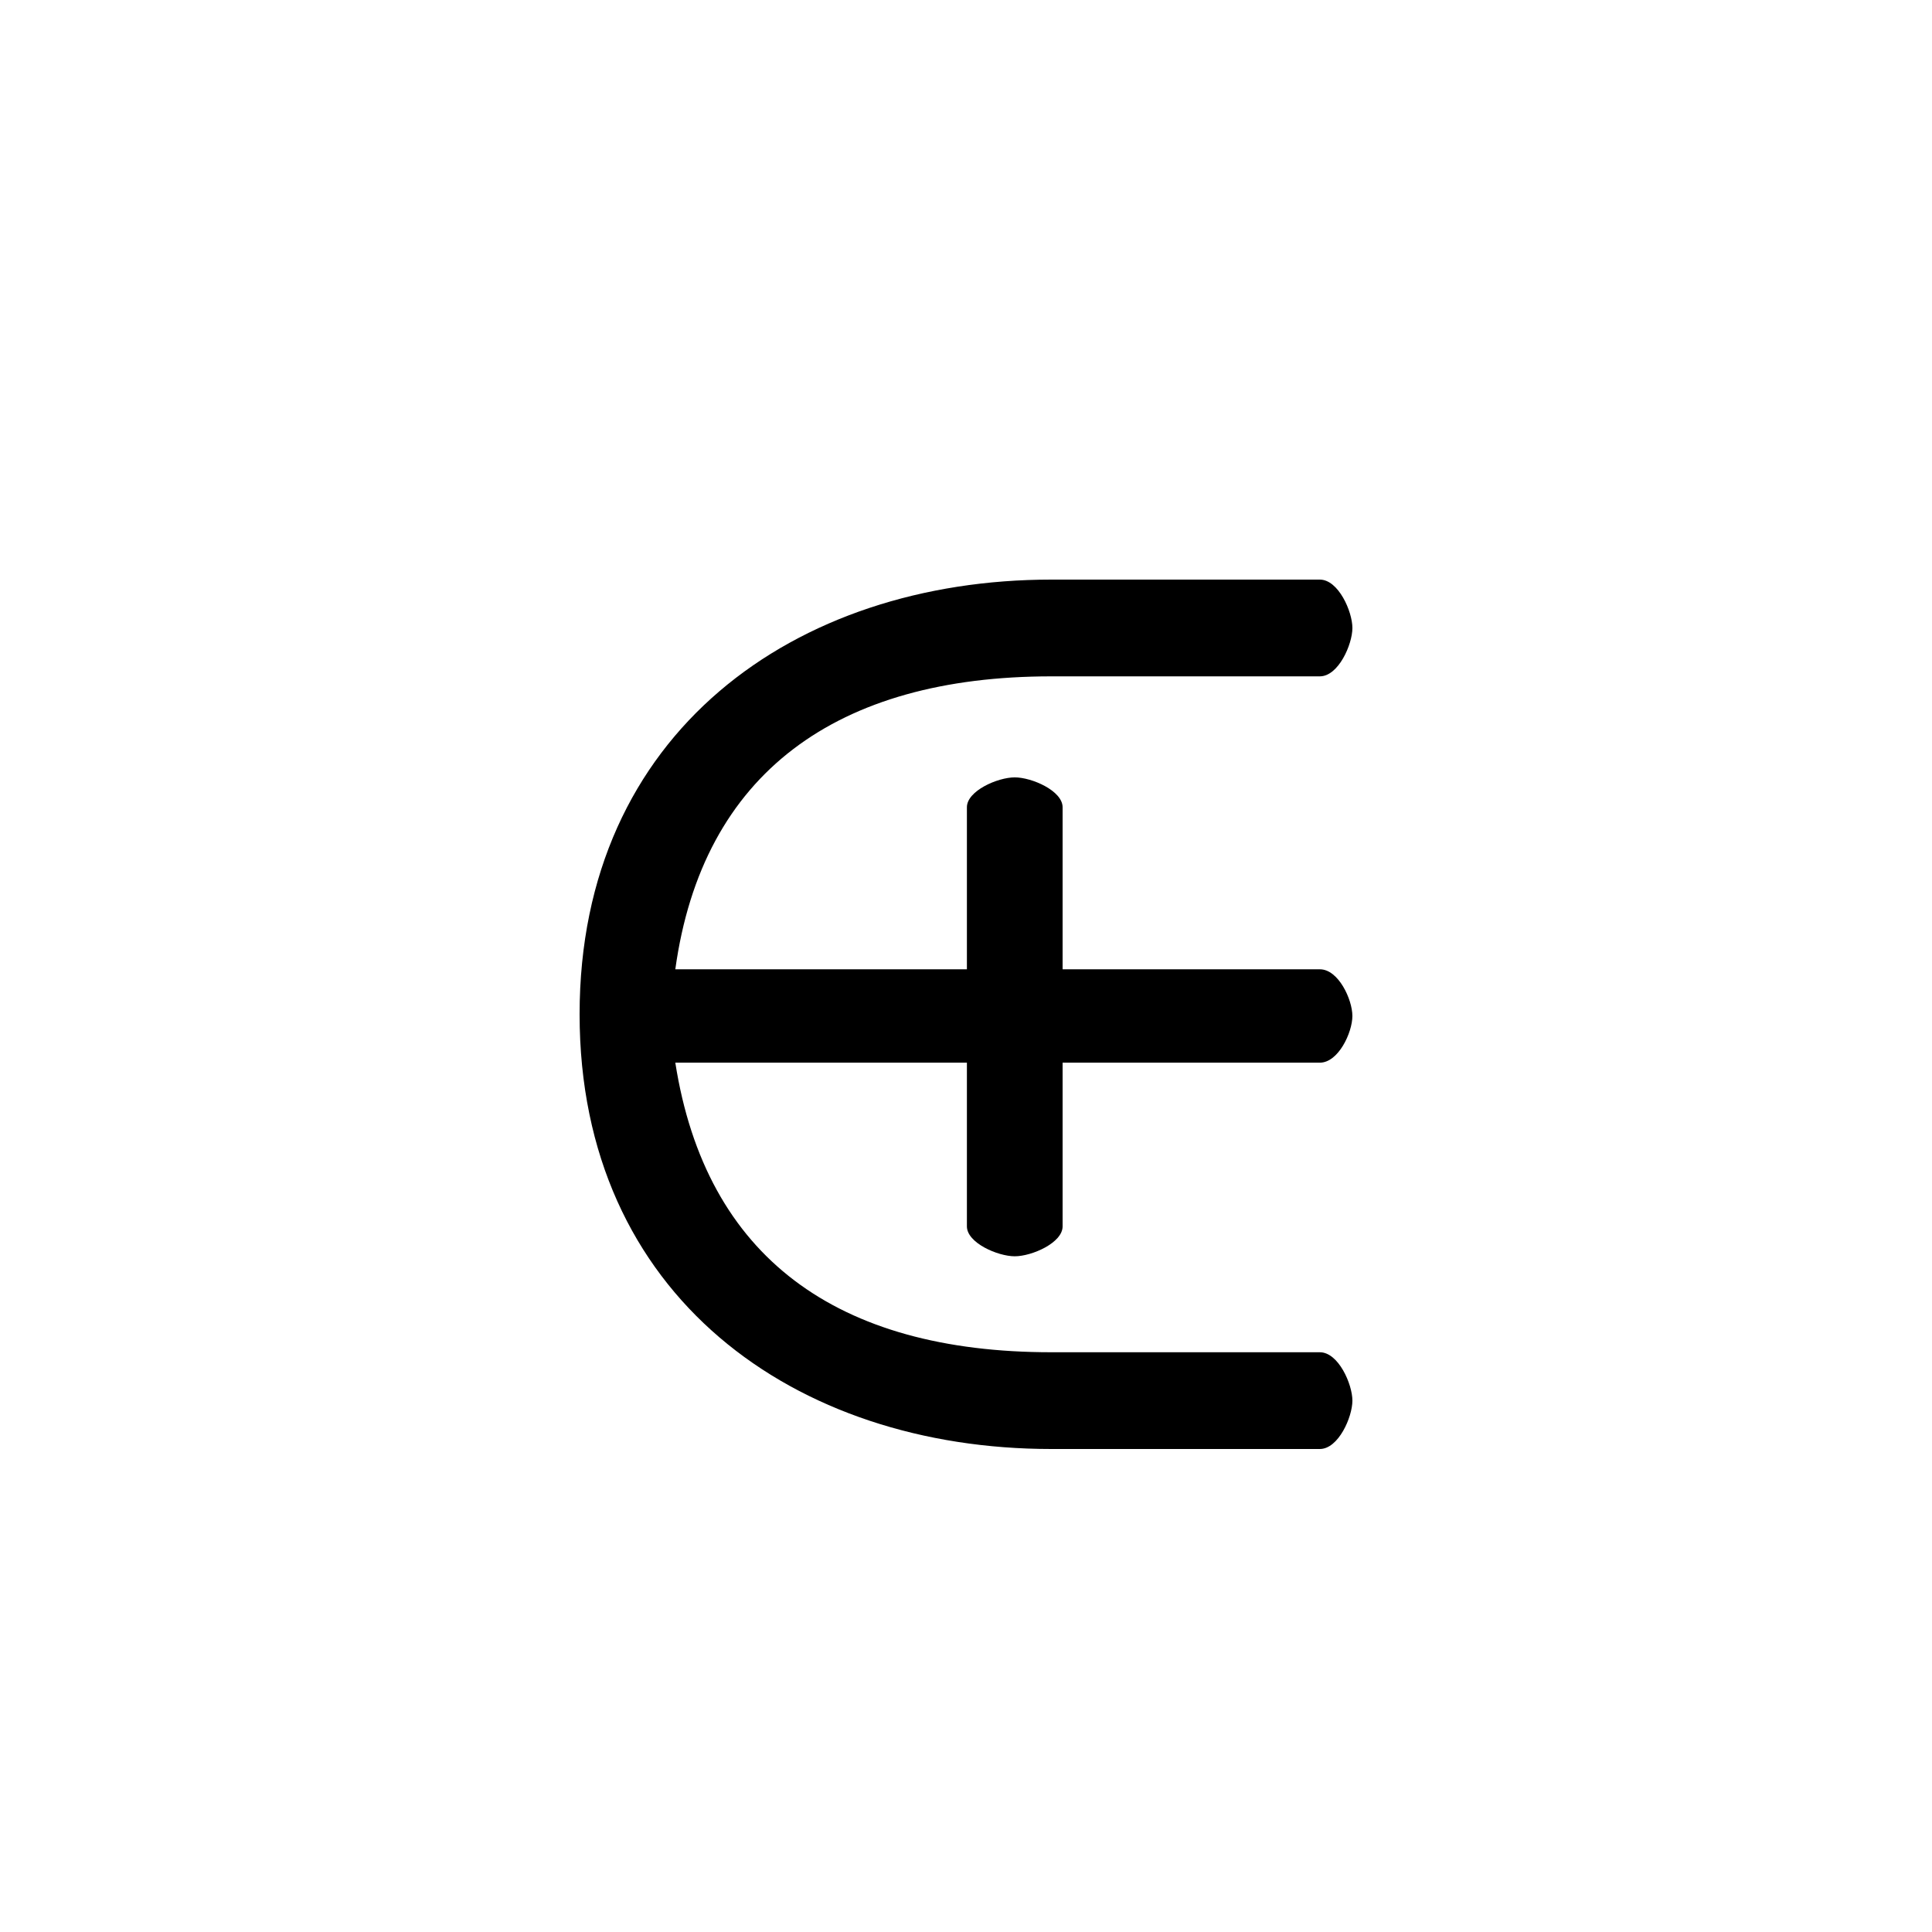 <?xml version="1.0" encoding="UTF-8" standalone="no"?>
<!-- Created with Inkscape (http://www.inkscape.org/) -->

<svg
   xmlns:dc="http://purl.org/dc/elements/1.1/"
   xmlns:cc="http://creativecommons.org/ns#"
   xmlns:rdf="http://www.w3.org/1999/02/22-rdf-syntax-ns#"
   xmlns:svg="http://www.w3.org/2000/svg"
   xmlns="http://www.w3.org/2000/svg"
   version="1.0"
   width="128"
   height="128"
   id="svg2">
  <defs
     id="defs4" />
  <path
     d="m 87.441,38.4 -17.786,0 C 52.691,38.4 38.4,48.518 38.4,67.2 38.4,85.882 52.691,96 69.655,96 l 17.786,0 C 88.675,96 89.6,93.884 89.6,92.795 c 0,-1.089 -0.925,-3.205 -2.159,-3.205 l -17.786,0 c -14.188,0 -22.892,-6.279 -24.914,-19.185 l 19.319,0 0,10.848 c 0,1.089 2.039,1.979 3.17,1.979 1.131,0 3.17,-0.891 3.17,-1.979 l 0,-10.848 17.04,0 c 1.234,0 2.159,-2.005 2.159,-3.093 0,-1.089 -0.925,-3.101 -2.159,-3.093 l -17.04,0 0,-10.737 c 0,-1.089 -2.039,-1.979 -3.17,-1.979 -1.131,0 -3.17,0.891 -3.17,1.979 l 0,10.737 -19.319,0 C 46.54,51.2 55.467,44.81 69.655,44.81 l 17.786,0 C 88.675,44.81 89.6,42.694 89.6,41.605 89.6,40.516 88.675,38.4 87.441,38.4 z"
     id="g0-65" />
</svg>
